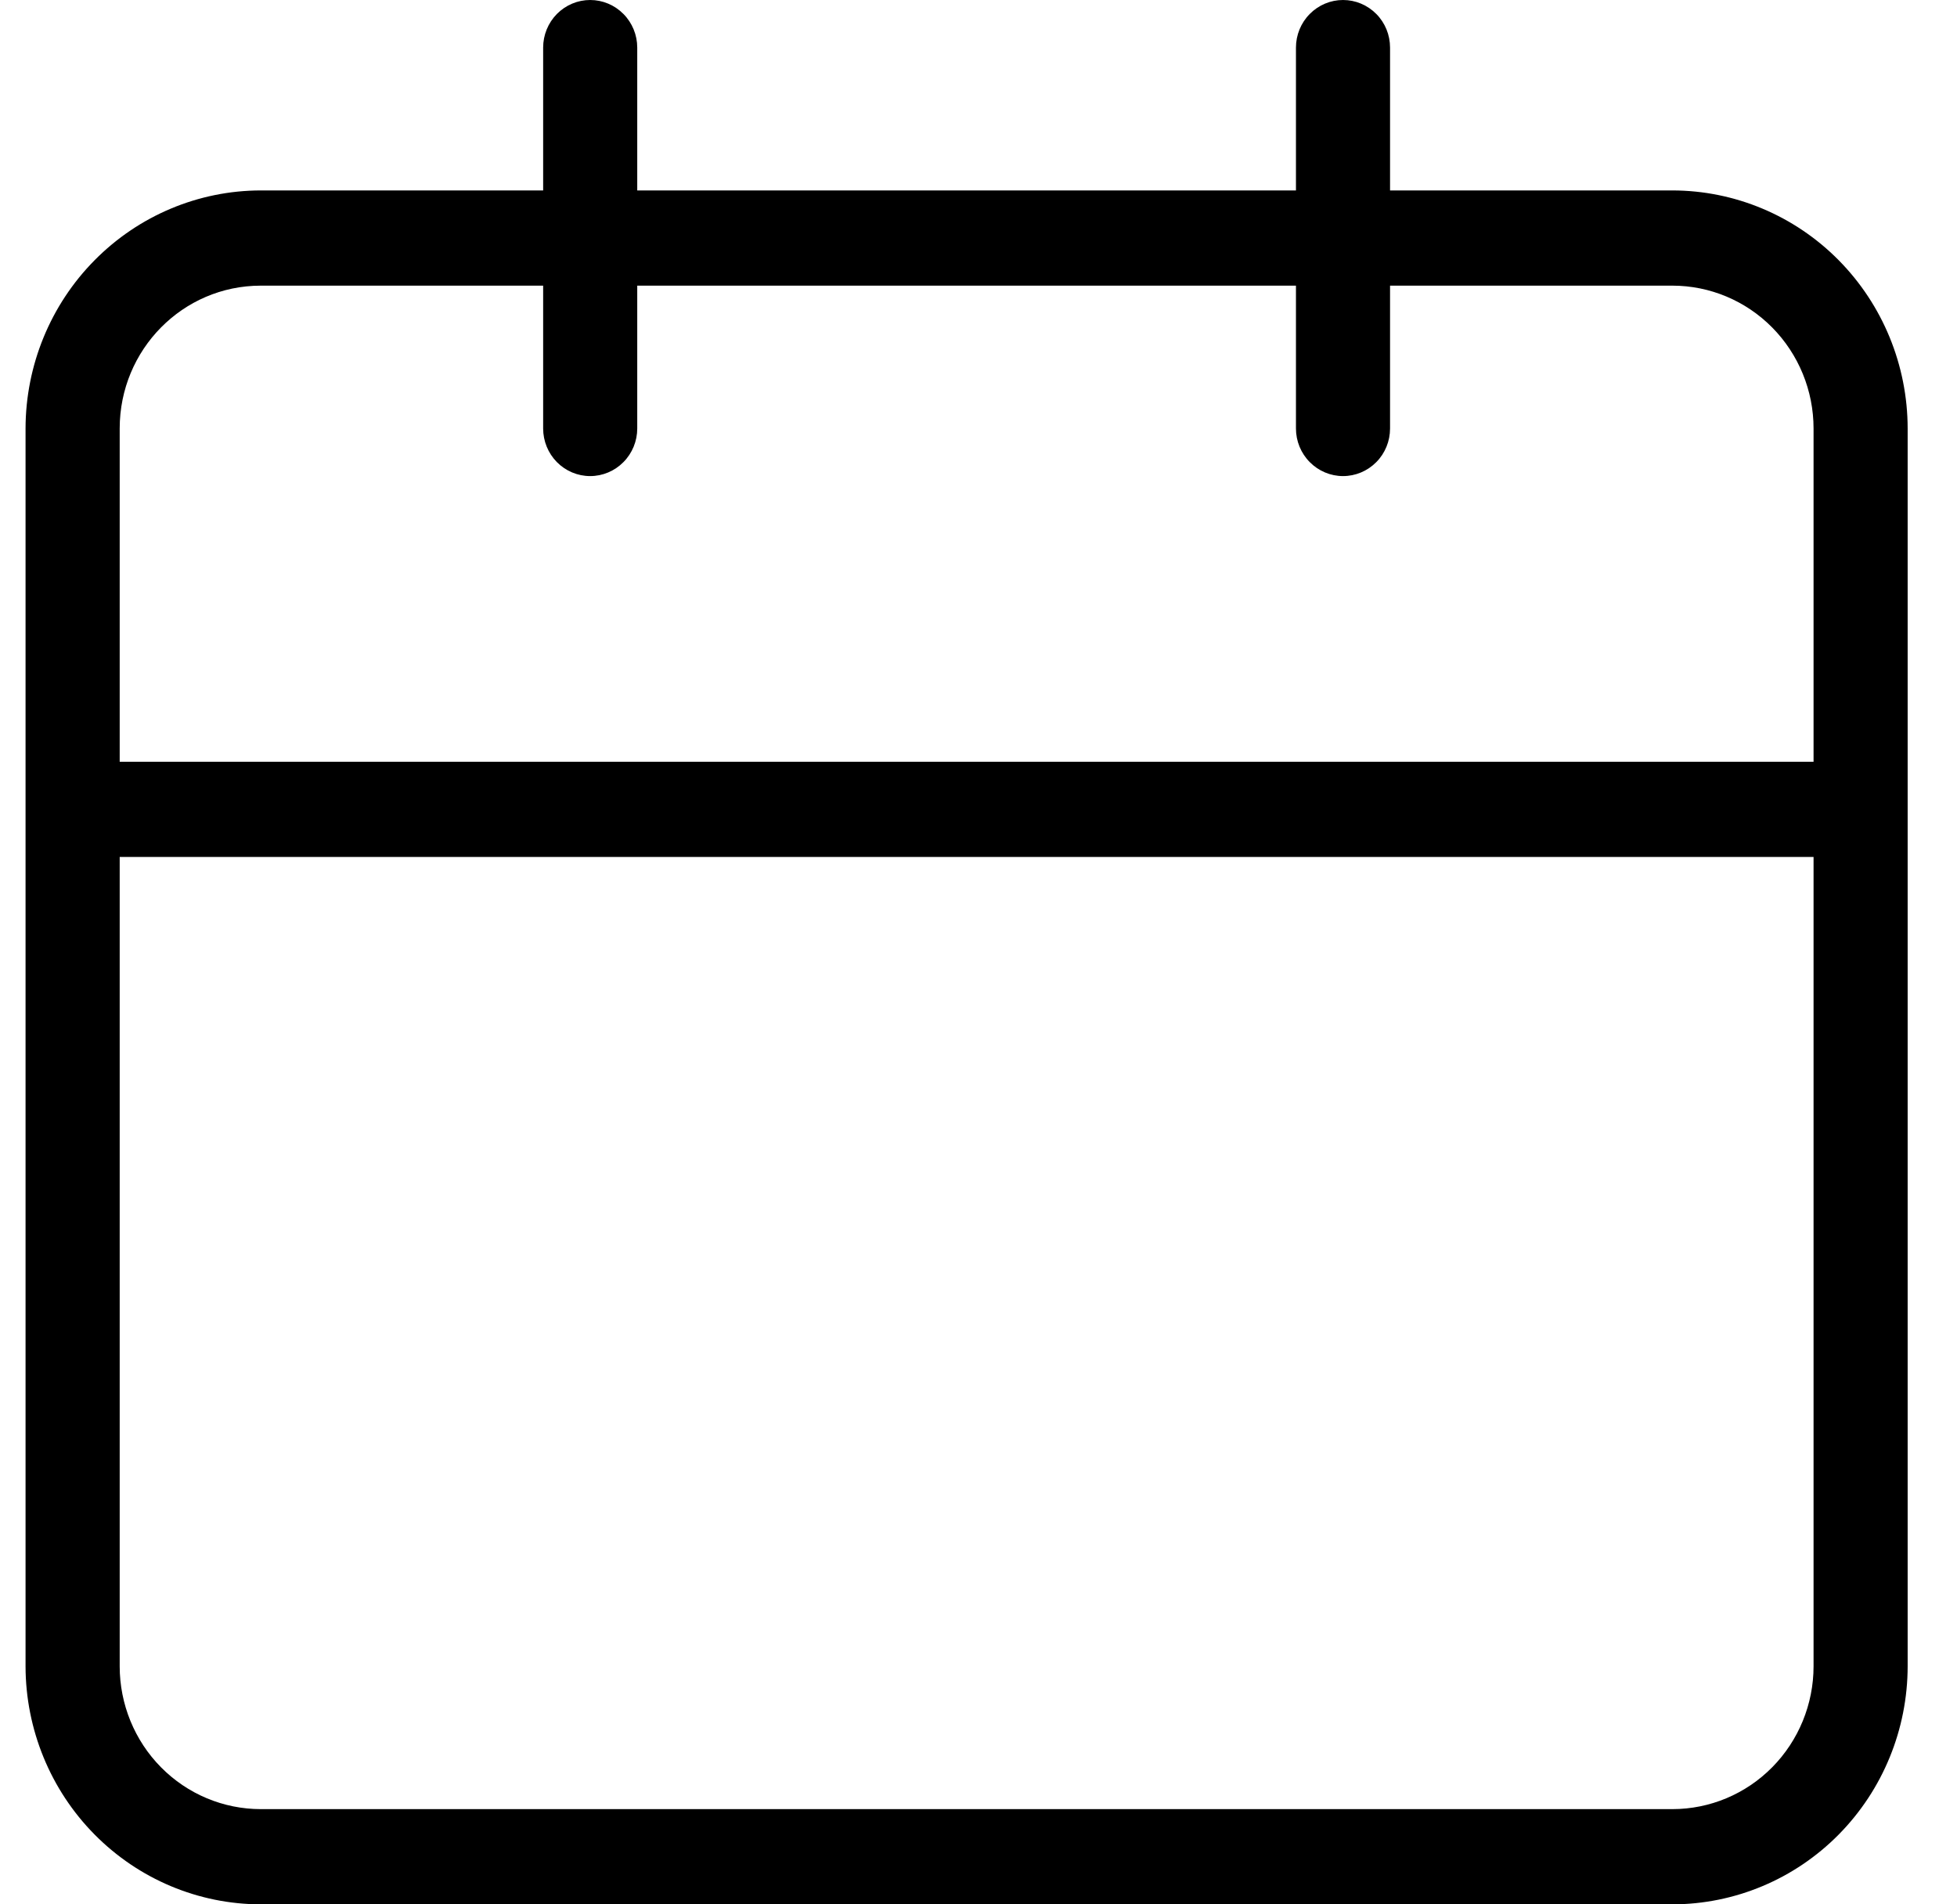 <svg width="37" height="36" viewBox="0 0 37 36" fill="none" xmlns="http://www.w3.org/2000/svg">
<path d="M31.619 3.6H26.281V0.9C26.281 0.661 26.188 0.432 26.021 0.264C25.854 0.095 25.628 0 25.392 0C25.156 0 24.93 0.095 24.763 0.264C24.596 0.432 24.502 0.661 24.502 0.9V3.6H12.048V0.9C12.048 0.661 11.954 0.432 11.787 0.264C11.62 0.095 11.394 0 11.158 0C10.922 0 10.696 0.095 10.529 0.264C10.363 0.432 10.269 0.661 10.269 0.9V3.6H4.931C3.752 3.601 2.622 4.076 1.788 4.92C0.954 5.763 0.485 6.907 0.483 8.1V31.5C0.485 32.693 0.954 33.837 1.788 34.68C2.622 35.524 3.752 35.999 4.931 36H31.619C32.798 35.999 33.929 35.525 34.763 34.681C35.597 33.837 36.066 32.693 36.067 31.5V8.1C36.066 6.907 35.597 5.763 34.763 4.919C33.929 4.075 32.798 3.601 31.619 3.6ZM34.288 31.5C34.288 32.216 34.006 32.903 33.506 33.409C33.005 33.916 32.327 34.2 31.619 34.2H4.931C4.223 34.2 3.545 33.916 3.044 33.409C2.544 32.903 2.263 32.216 2.263 31.5V16.2H34.288V31.5ZM34.288 14.4H2.263V8.1C2.263 6.61 3.455 5.4 4.931 5.4H10.269V8.1C10.269 8.339 10.363 8.568 10.529 8.736C10.696 8.905 10.922 9 11.158 9C11.394 9 11.62 8.905 11.787 8.736C11.954 8.568 12.048 8.339 12.048 8.1V5.4H24.502V8.1C24.502 8.339 24.596 8.568 24.763 8.736C24.93 8.905 25.156 9 25.392 9C25.628 9 25.854 8.905 26.021 8.736C26.188 8.568 26.281 8.339 26.281 8.1V5.4H31.619C32.327 5.4 33.005 5.684 33.506 6.191C34.006 6.697 34.288 7.384 34.288 8.1V14.4Z" fill="black"/>
</svg>
